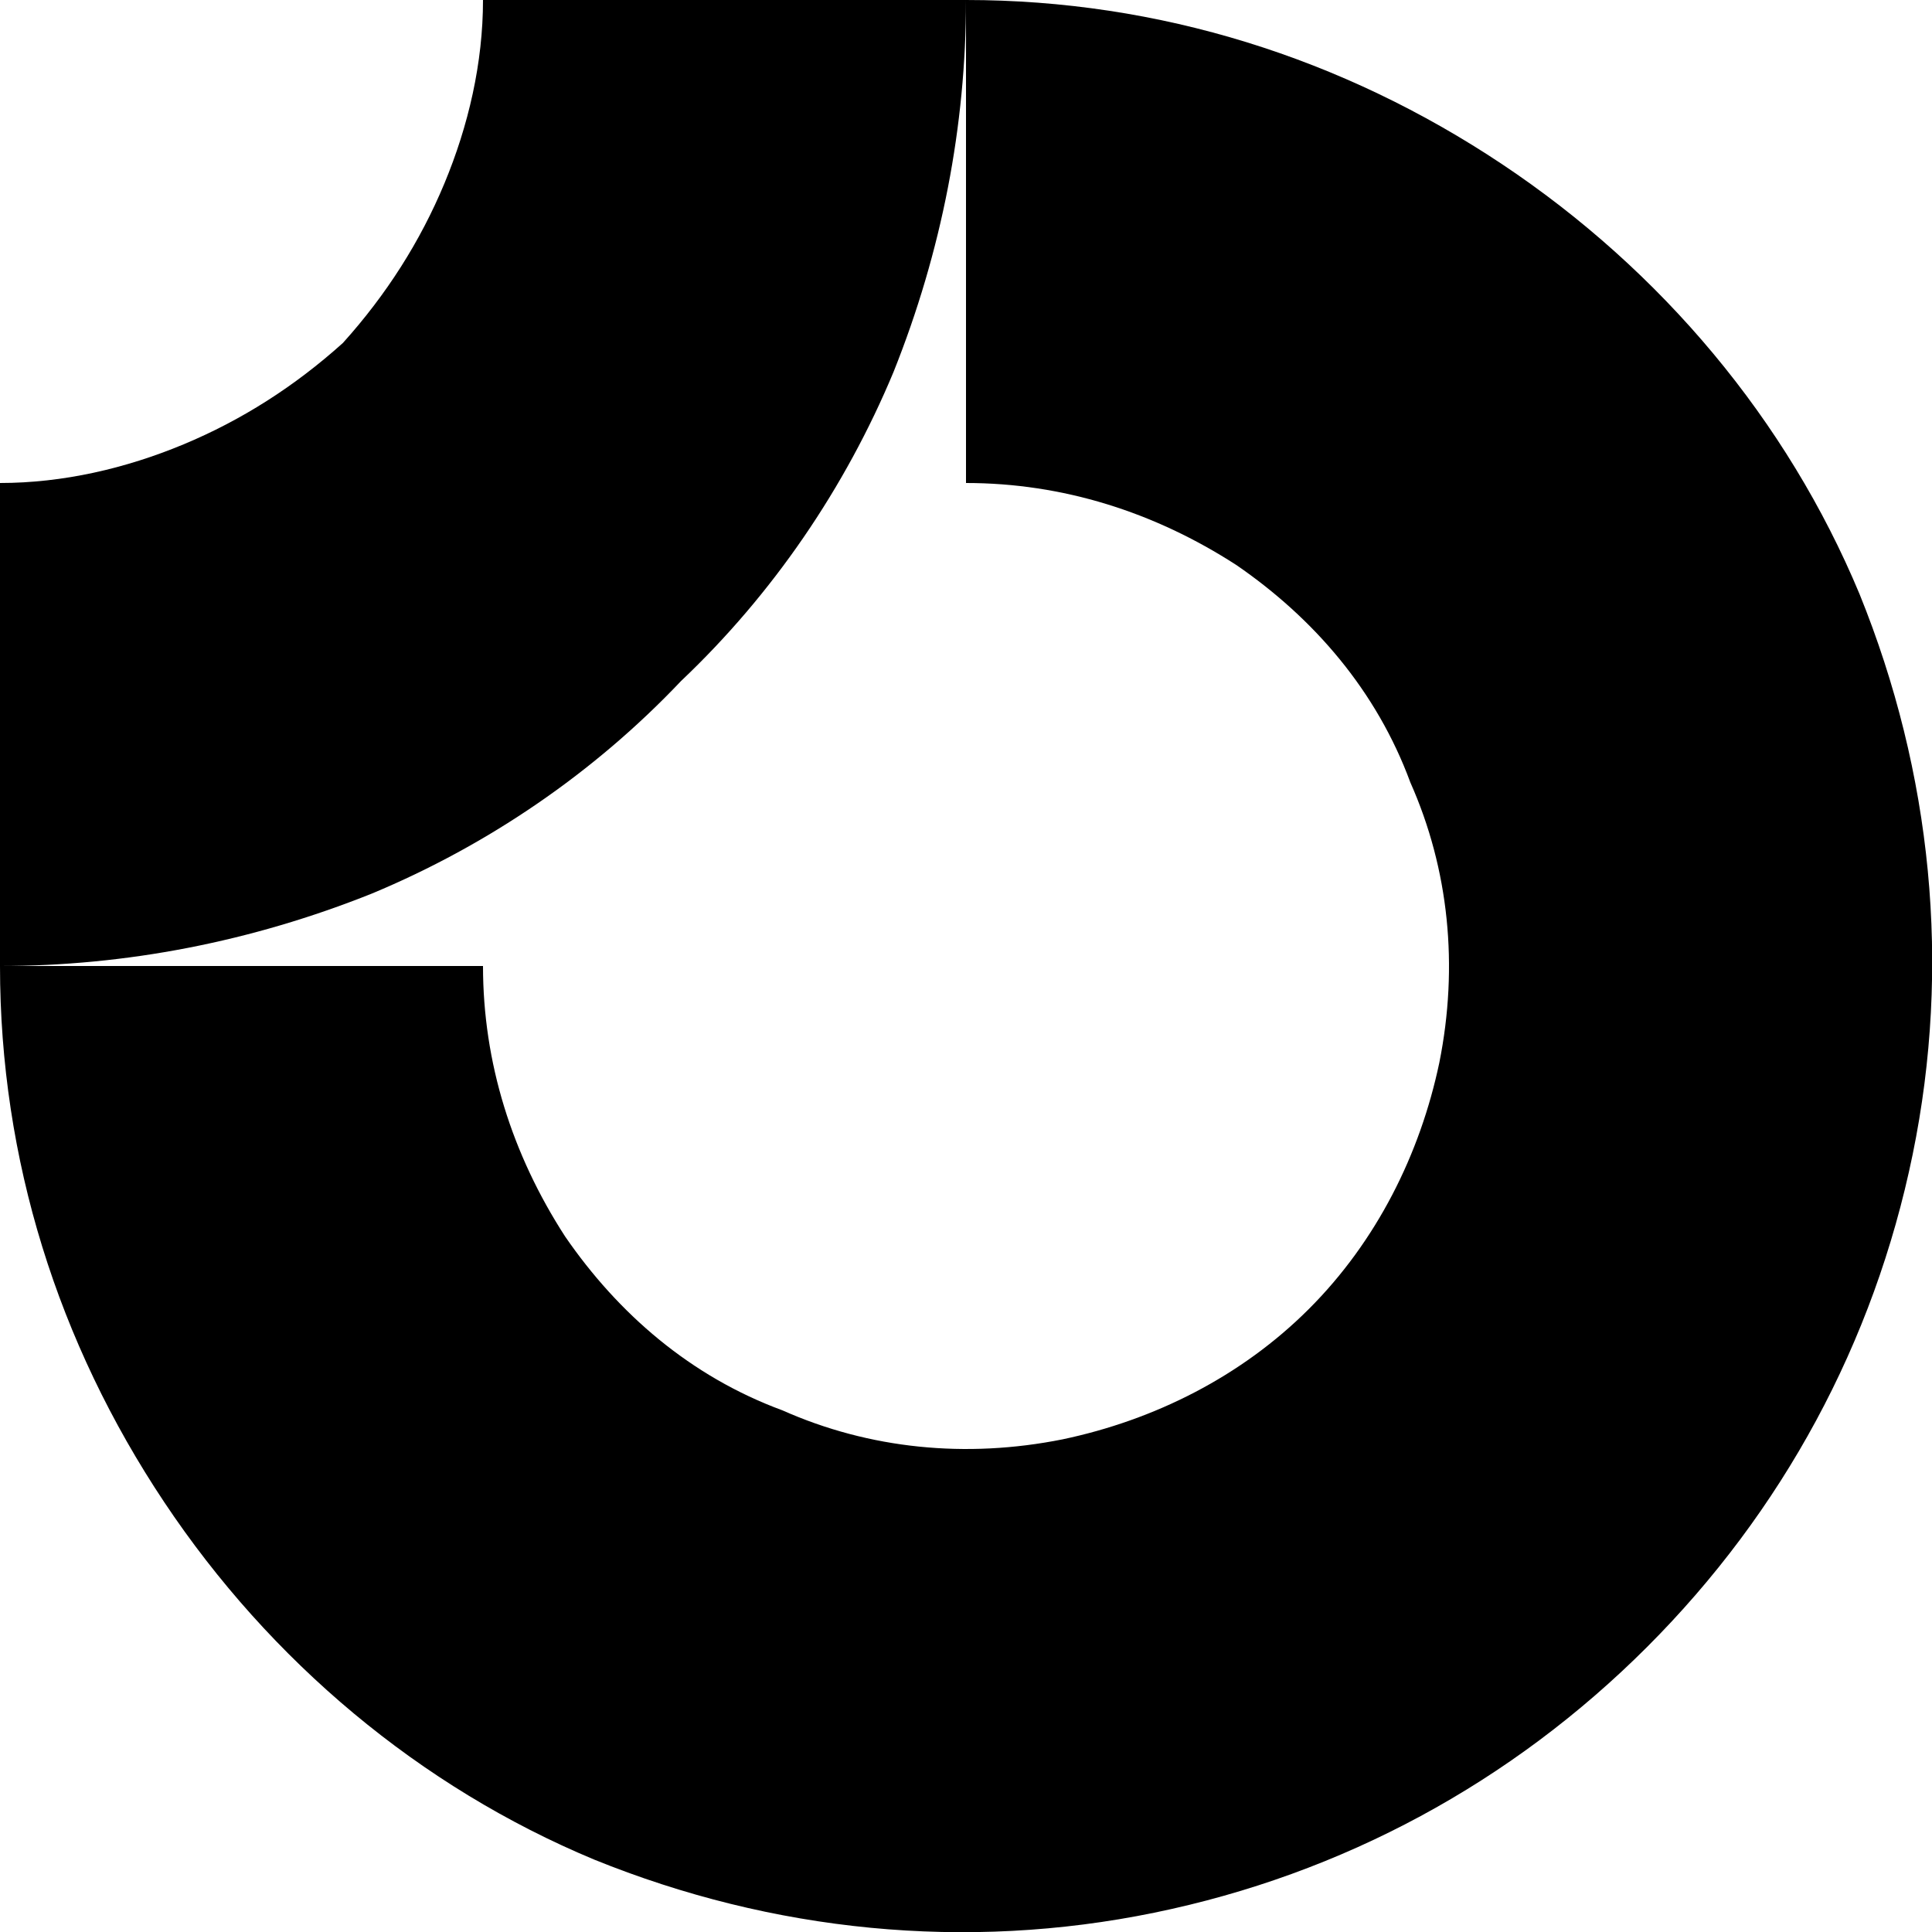 <svg version="1.2" xmlns="http://www.w3.org/2000/svg" viewBox="0 0 40 40" width="40" height="40">
	<title>logo-svg</title>
	<style>
		.s0 { fill: #000000 } 
	</style>
	<path id="Layer" fill-rule="evenodd" class="s0" d="m25.6 11.7c-1.7-1.1-3.6-1.7-5.6-1.7v-10c4 0 7.8 1.2 11.1 3.4 3.3 2.2 5.9 5.3 7.4 8.9 1.5 3.7 1.9 7.7 1.1 11.6-0.8 3.9-2.7 7.4-5.5 10.2-2.8 2.8-6.3 4.7-10.2 5.5-3.9 0.8-7.9 0.4-11.6-1.1-3.6-1.5-6.7-4.1-8.9-7.4-2.2-3.3-3.4-7.1-3.4-11.1h10c0 2 0.6 3.9 1.7 5.6 1.1 1.6 2.6 2.9 4.5 3.6 1.8 0.8 3.8 1 5.8 0.6 1.9-0.4 3.7-1.3 5.1-2.7 1.4-1.4 2.3-3.2 2.7-5.1 0.4-2 0.2-4-0.6-5.8-0.7-1.9-2-3.4-3.6-4.5z"/>
	<path id="Layer" fill-rule="evenodd" class="s0" d="m10 0c0 1.3-0.3 2.6-0.8 3.8-0.5 1.2-1.2 2.3-2.1 3.3-1 0.9-2.1 1.6-3.3 2.1-1.2 0.5-2.5 0.8-3.8 0.8v10c2.6 0 5.2-0.5 7.7-1.5 2.4-1 4.6-2.5 6.4-4.4 1.9-1.8 3.4-4 4.4-6.4 1-2.5 1.5-5.1 1.5-7.7z"/>
</svg>